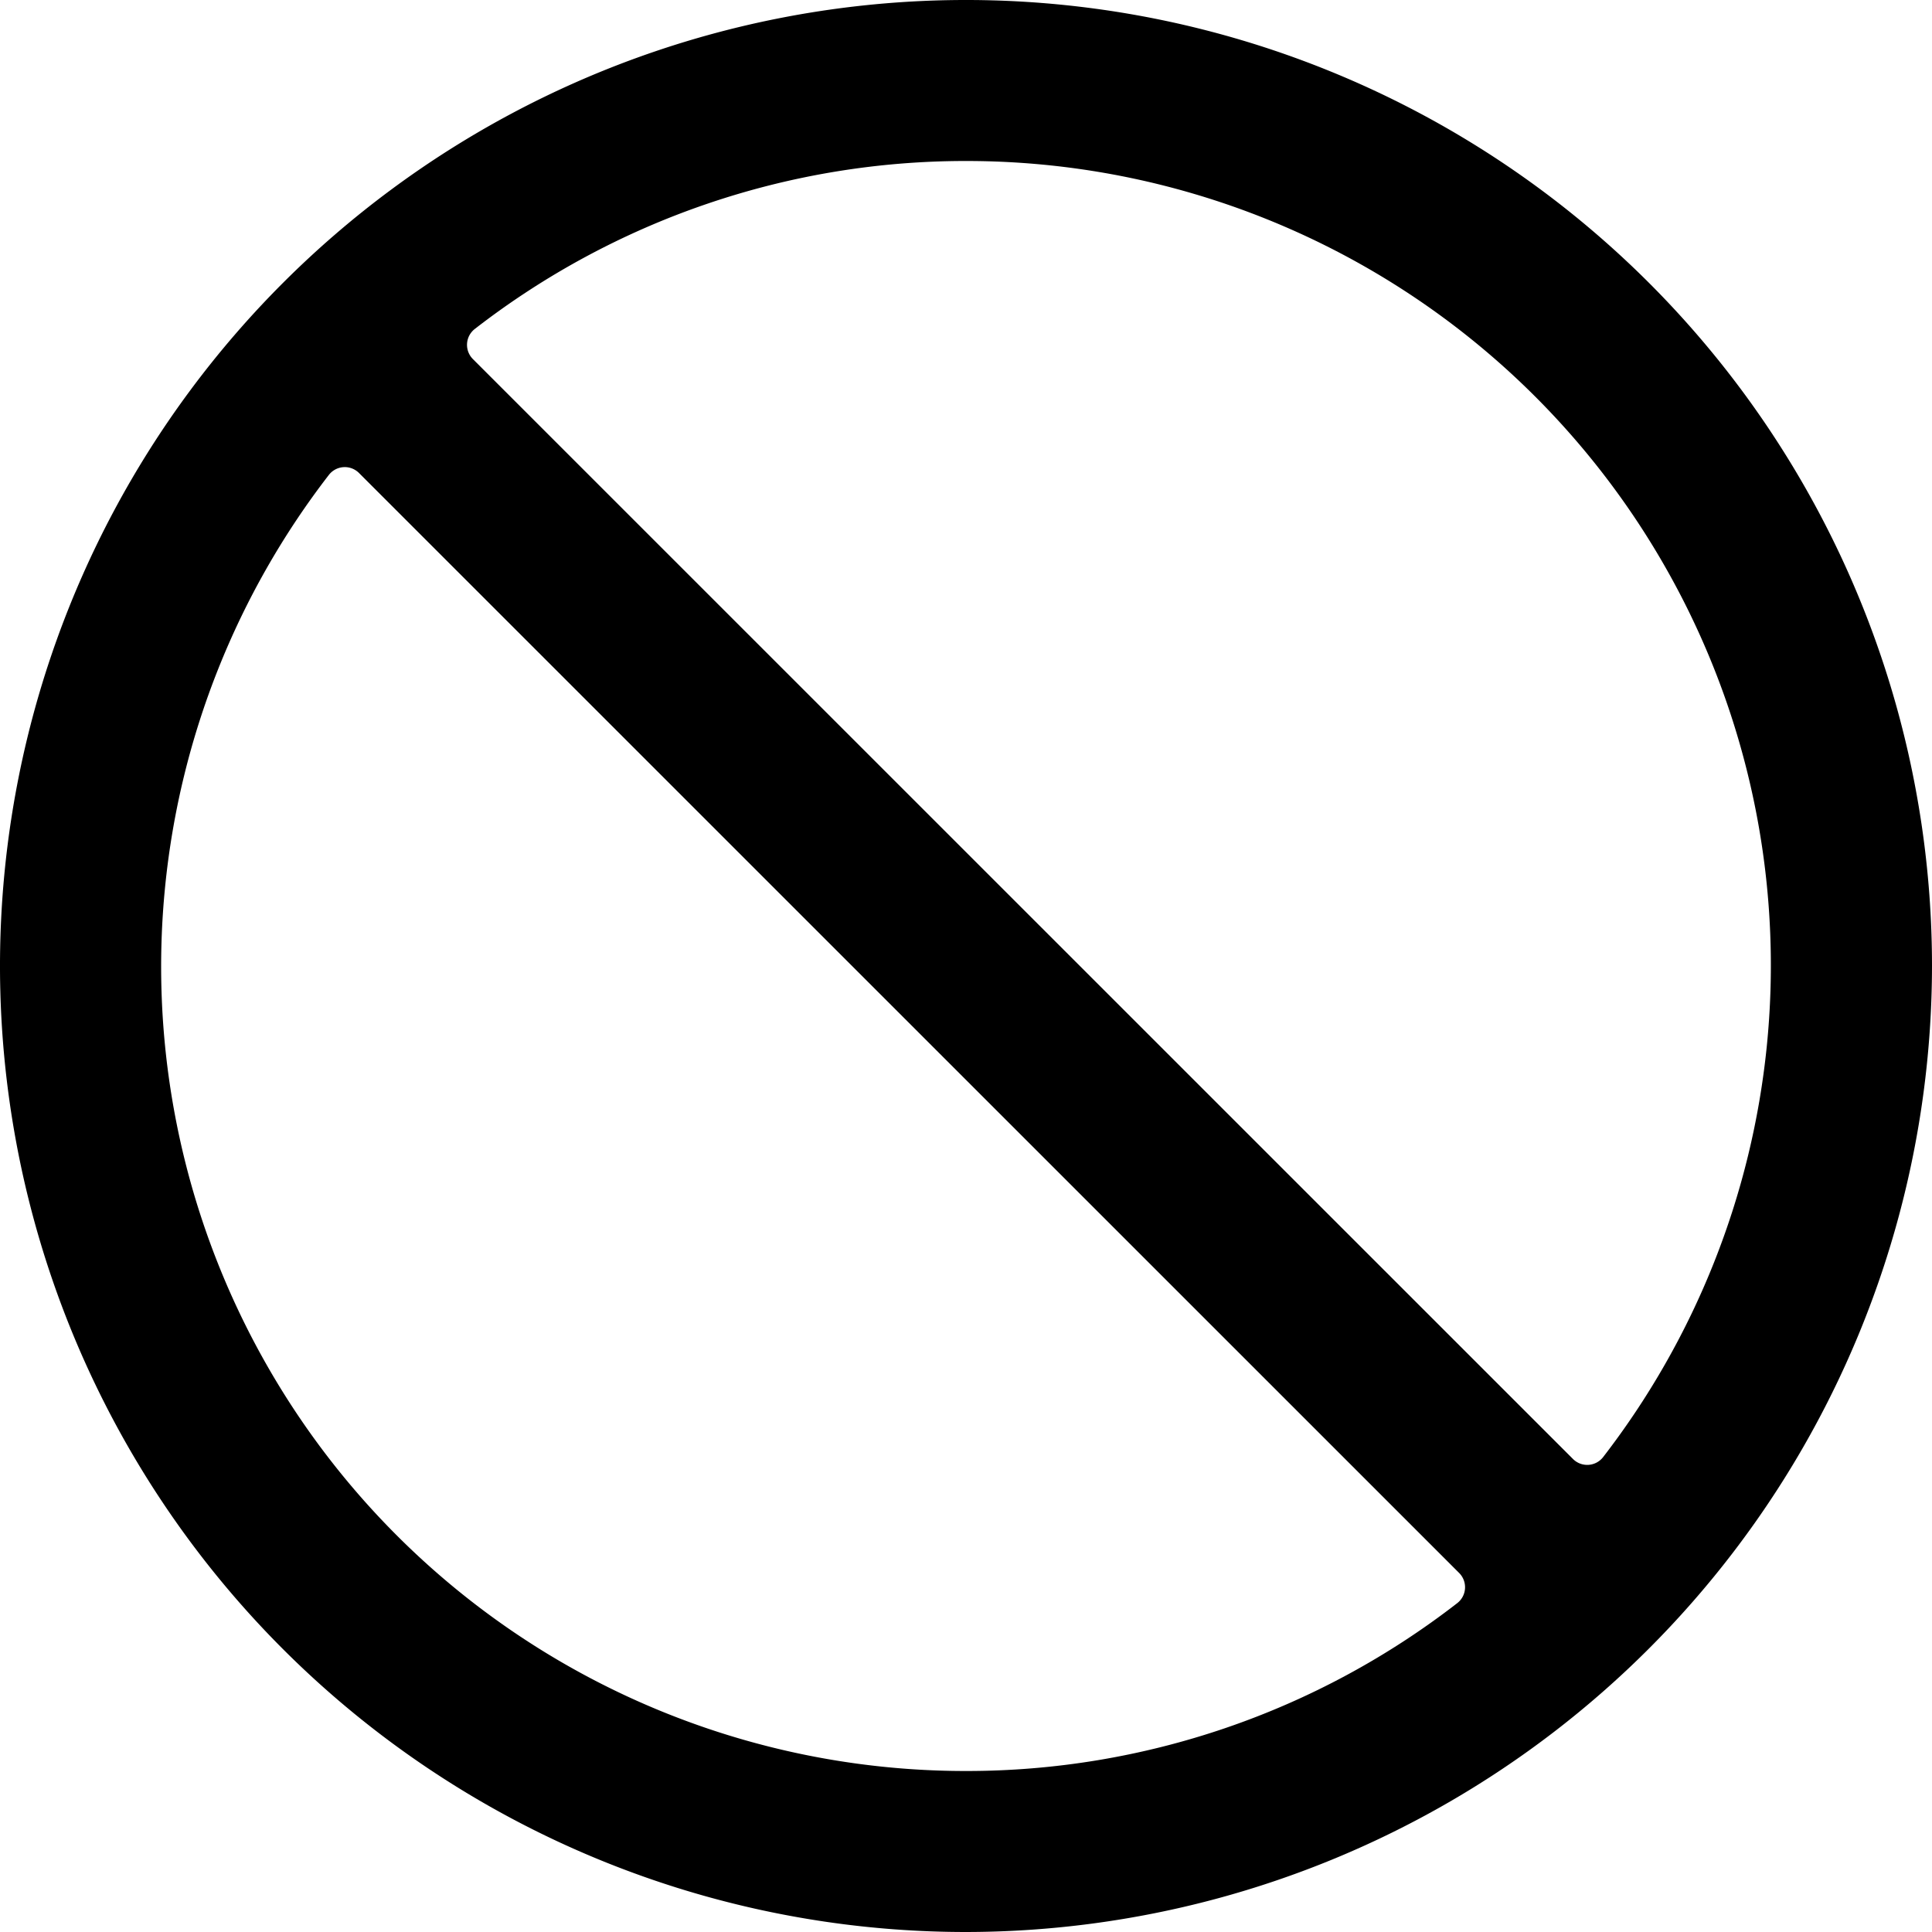 <svg xmlns="http://www.w3.org/2000/svg" viewBox="0 0 24 24"><title>road-sign-banned-alternate</title><path d="M24,12A12,12,0,1,0,12,24,12.013,12.013,0,0,0,24,12ZM12,2a9.993,9.993,0,0,1,7.915,16.1.25.25,0,0,1-.375.024L5.874,4.46A.25.25,0,0,1,5.9,4.085,9.944,9.944,0,0,1,12,2Zm0,20A9.993,9.993,0,0,1,4.085,5.9a.25.25,0,0,1,.375-.024L18.126,19.54a.25.25,0,0,1-.024.375A9.944,9.944,0,0,1,12,22Z"/></svg>
